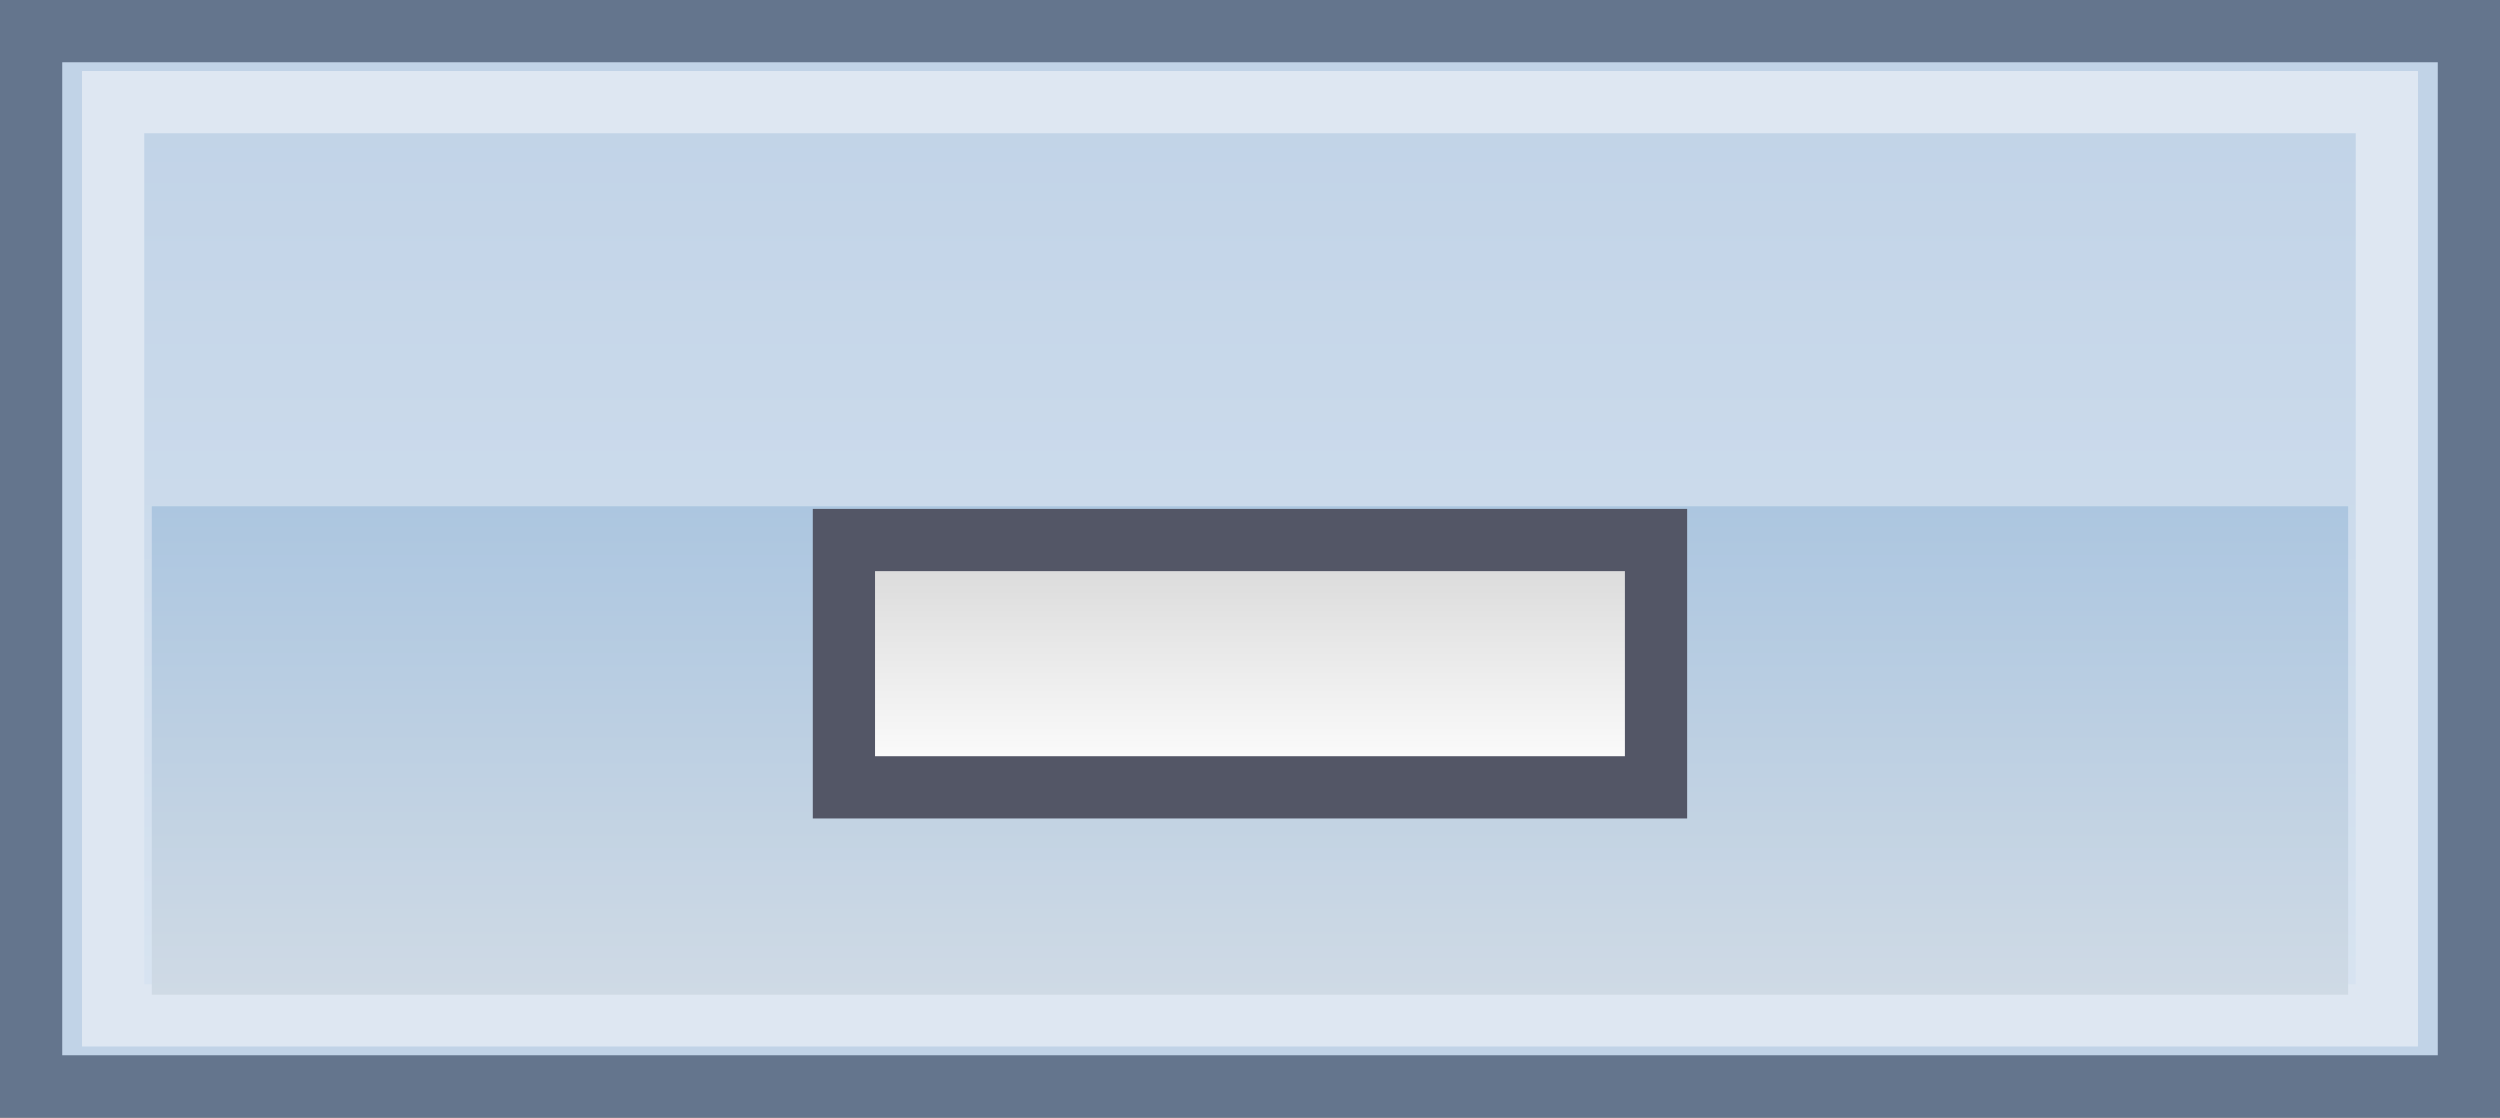 <svg xmlns="http://www.w3.org/2000/svg" xmlns:xlink="http://www.w3.org/1999/xlink" version="1.1" width="40.17" height="17.956" viewBox="0,0,40.17,17.956"><rect x="0" y="0" width="40.17" height="17.956" fill="#333333" stroke="none"/><defs><linearGradient x1="240" y1="172.663" x2="240" y2="187.337" gradientUnits="userSpaceOnUse" id="color-1"><stop offset="0" stop-color="#c1d3e7"/><stop offset="1" stop-color="#d8e4f1"/></linearGradient><linearGradient x1="240" y1="179.157" x2="240" y2="187.005" gradientUnits="userSpaceOnUse" id="color-2"><stop offset="0" stop-color="#acc6e0"/><stop offset="1" stop-color="#cfdae5"/></linearGradient><linearGradient x1="240" y1="179.699" x2="240" y2="183.673" gradientUnits="userSpaceOnUse" id="color-3"><stop offset="0" stop-color="#d7d7d7"/><stop offset="1" stop-color="#ffffff"/></linearGradient></defs><g transform="translate(-219.915,-171.022)"><g stroke-miterlimit="10"><path d="M220.415,188.478v-16.956h39.17v16.956z" fill="#c1d3e7" stroke="#64758d" stroke-width="1"/><path d="M221.733,187.337v-14.674h36.534v14.674z" fill="url(#color-1)" stroke="#dee7f2" stroke-width="1"/><path d="M222.354,187.005v-7.848h35.291v7.848z" fill="url(#color-2)" stroke="none" stroke-width="0"/><path d="M233.475,183.673v-3.974h13.049v3.974z" fill="url(#color-3)" stroke="#535666" stroke-width="1"/></g></g></svg>
